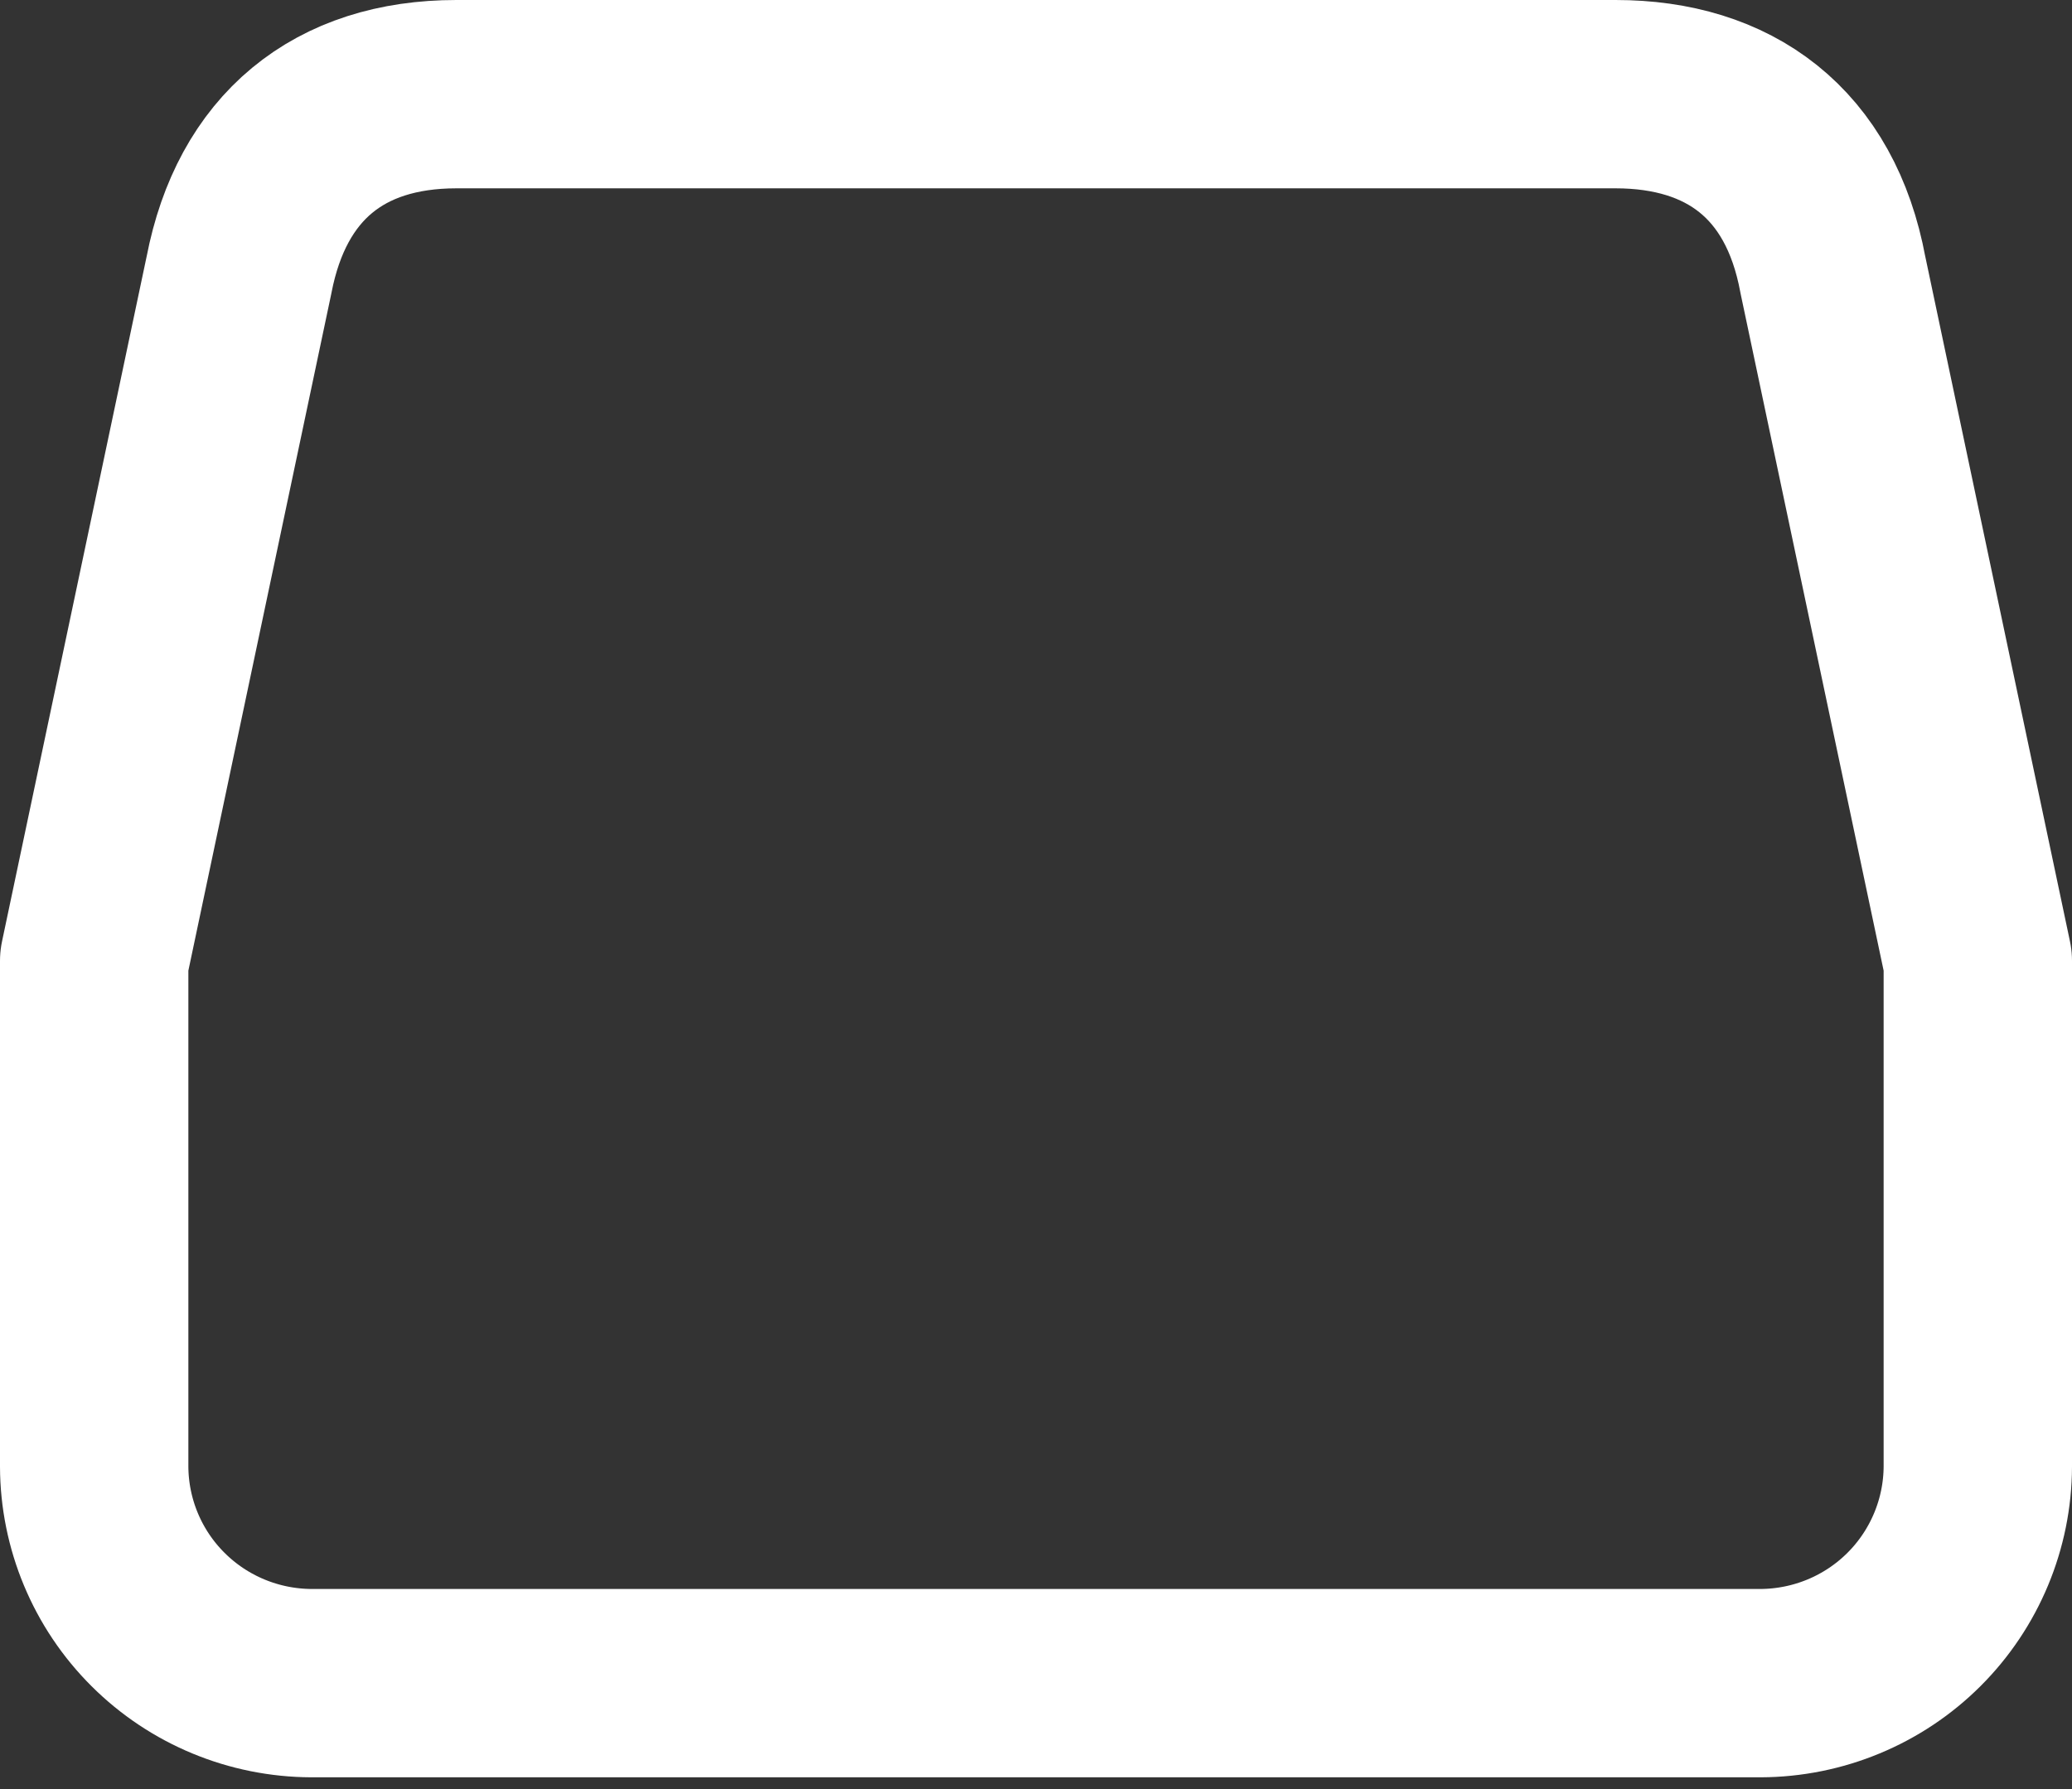 <svg width="22" height="19" viewBox="0 0 22 19" fill="none" xmlns="http://www.w3.org/2000/svg">
<rect x="0" y="0" width="22" height="19" fill="#333333" stroke="none"/>
<path d="M17.154 1H4.846C3.596 1 2.779 1.671 2.538 2.918L1 10.204V15.574C1.002 16.183 1.245 16.768 1.678 17.199C2.11 17.63 2.696 17.873 3.308 17.875H18.692C19.304 17.873 19.89 17.63 20.322 17.199C20.754 16.768 20.998 16.183 21 15.574V10.204L19.461 2.918C19.221 1.623 18.356 1 17.154 1Z" stroke="white" stroke-width="2" stroke-linejoin="round"/>
</svg>
